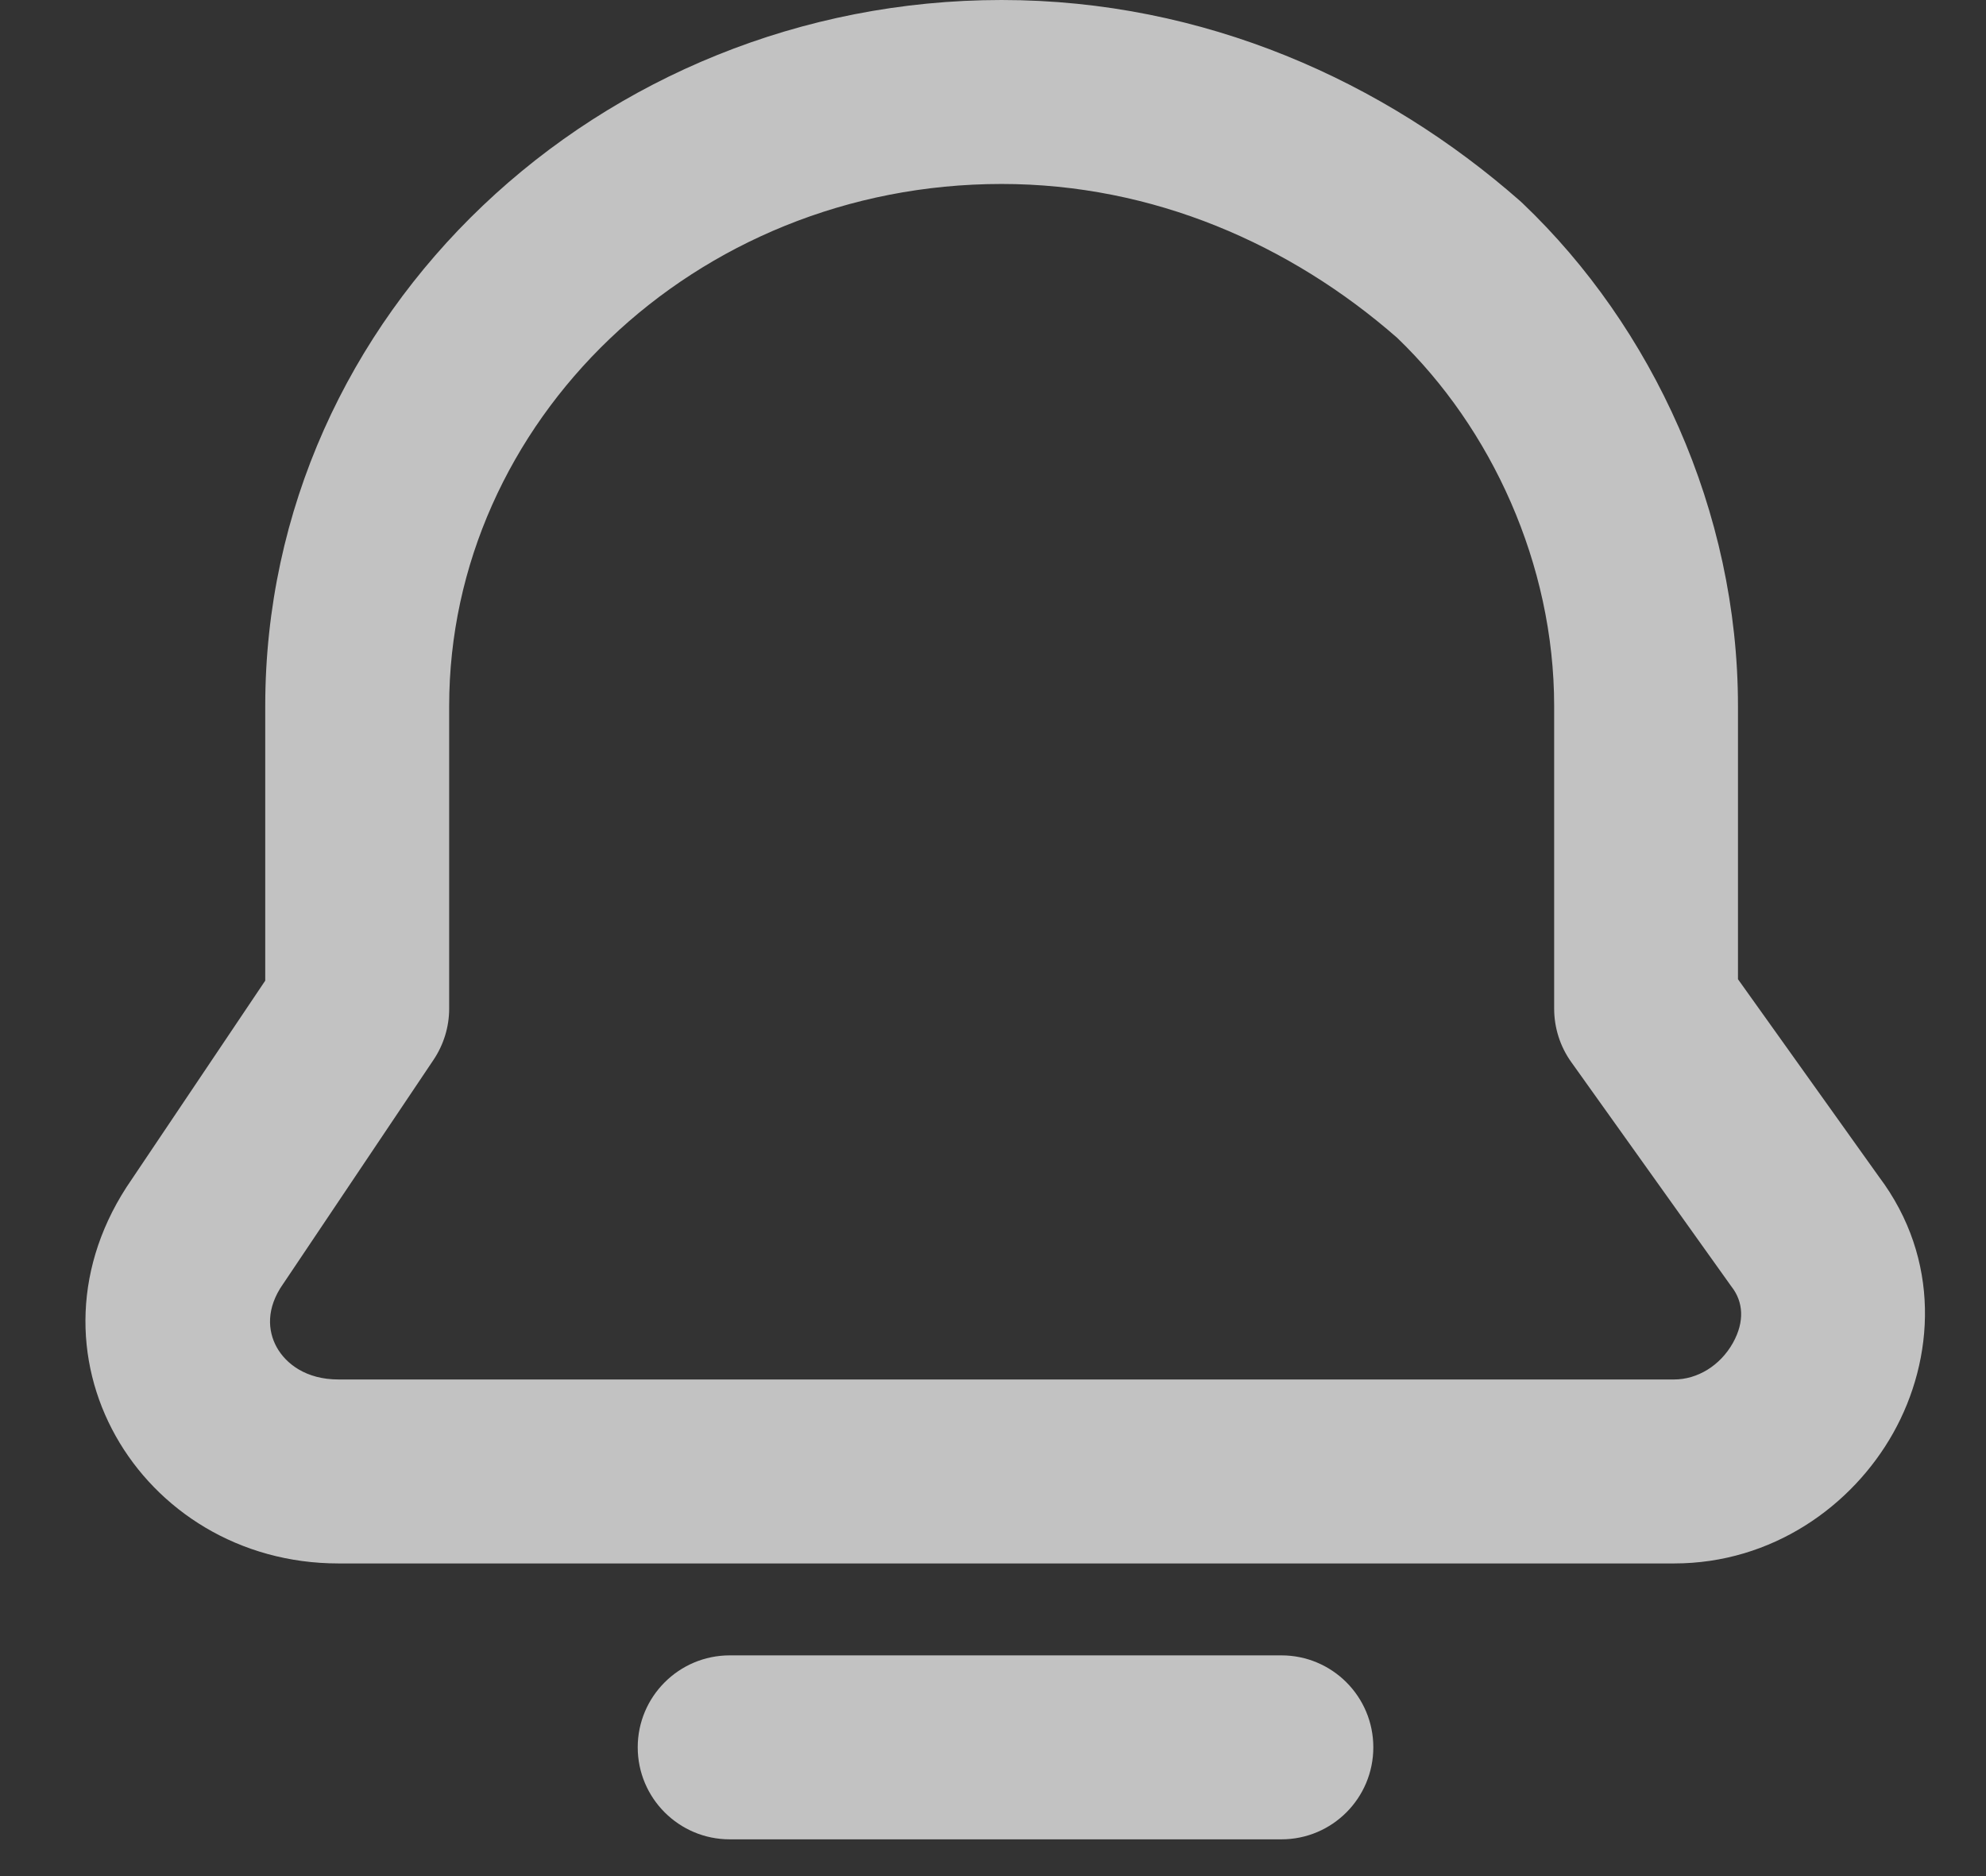 <svg width="18" height="17" viewBox="0 0 18 17" fill="none" xmlns="http://www.w3.org/2000/svg">
  <rect x="0" y="0" width="18" height="17" fill="#333333" stroke="none"/>
  <path fill-rule="evenodd" clip-rule="evenodd" d="M9.078 1.667C6.283 1.667 4.071 3.831 4.071 6.398V9.14C4.071 9.305 4.021 9.467 3.929 9.604L2.575 11.621L2.566 11.634C2.41 11.856 2.427 12.06 2.507 12.206C2.591 12.358 2.774 12.5 3.068 12.5H15.173C15.385 12.5 15.591 12.374 15.706 12.169C15.815 11.974 15.799 11.796 15.696 11.662C15.69 11.655 15.685 11.647 15.68 11.64L14.241 9.624C14.14 9.483 14.086 9.313 14.086 9.14V6.398C14.086 5.11 13.515 3.879 12.663 3.061C11.695 2.214 10.451 1.667 9.078 1.667ZM2.404 6.398C2.404 2.835 5.44 0 9.078 0C10.916 0 12.545 0.738 13.776 1.82C13.785 1.828 13.793 1.835 13.801 1.843C14.974 2.961 15.752 4.627 15.752 6.398V8.873L17.029 10.662C17.594 11.412 17.534 12.317 17.159 12.985C16.787 13.648 16.061 14.167 15.173 14.167H3.068C1.266 14.167 0.109 12.248 1.195 10.685L2.404 8.886V6.398ZM5.78 15.833C5.78 15.373 6.154 15 6.614 15H11.614C12.074 15 12.447 15.373 12.447 15.833C12.447 16.294 12.074 16.667 11.614 16.667H6.614C6.154 16.667 5.78 16.294 5.78 15.833Z" fill="white" fill-opacity="0.7"/>
  </svg>
  